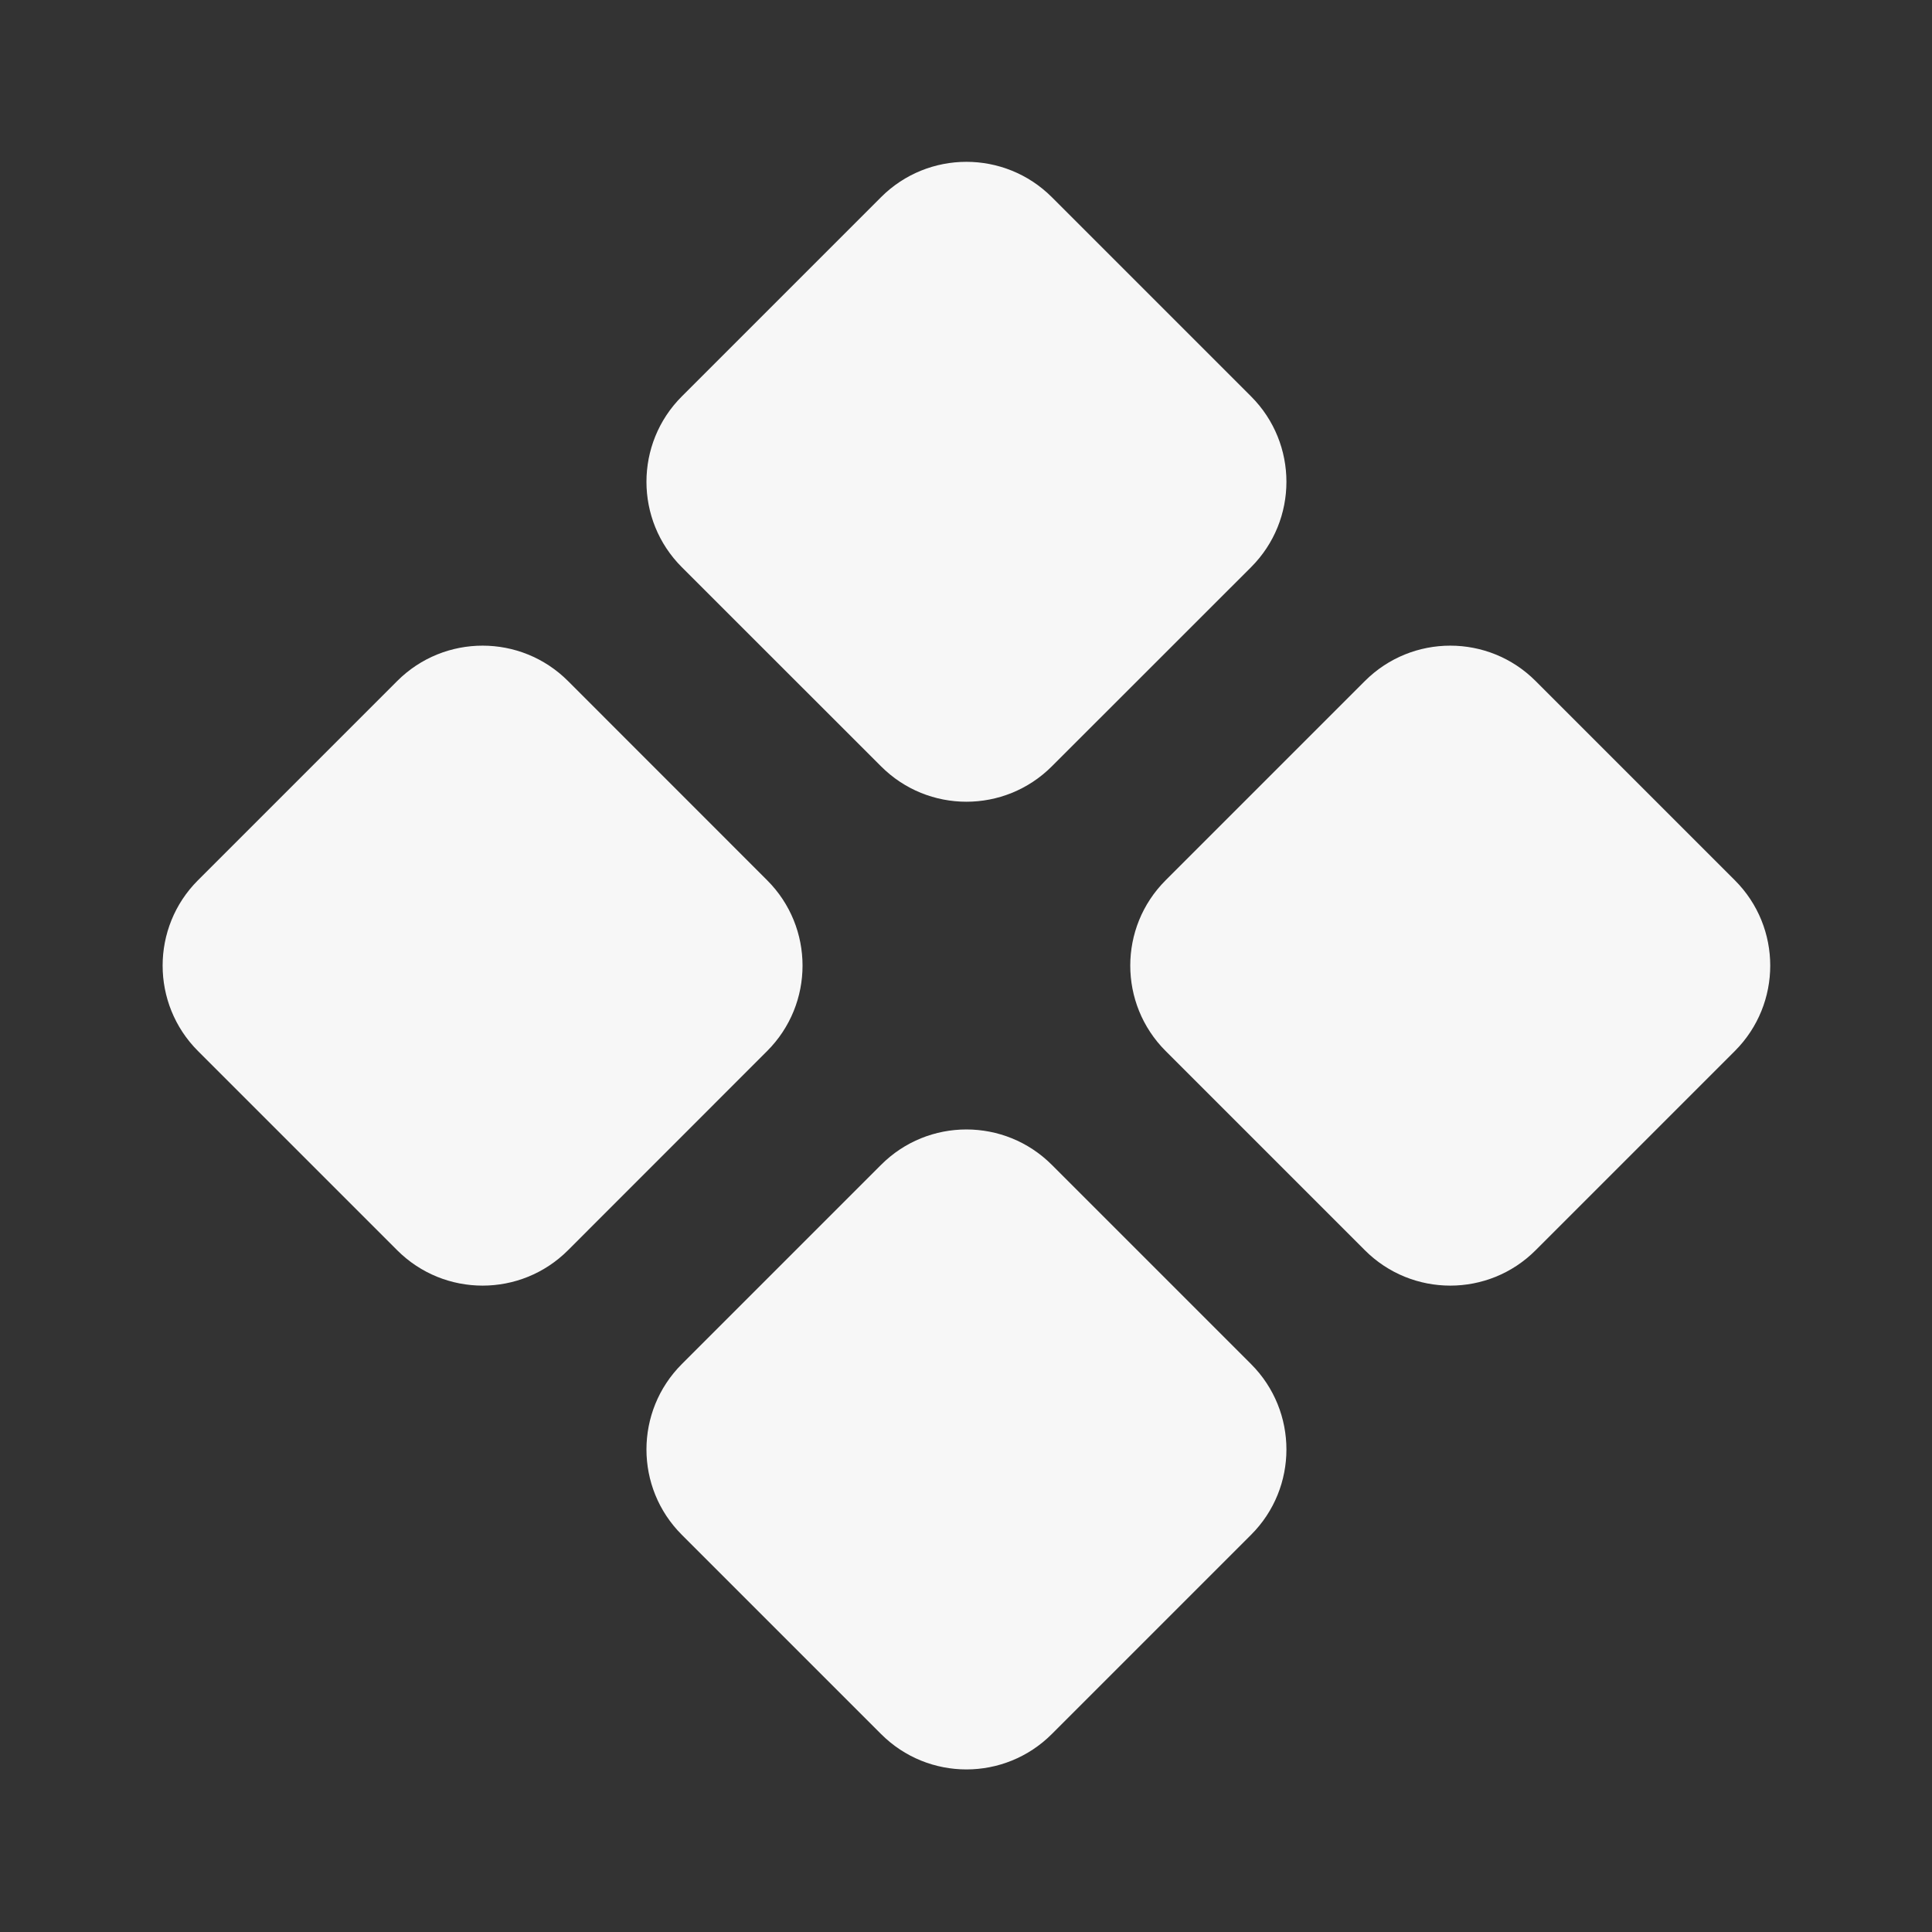 <svg width="24" height="24" viewBox="0 0 24 24" fill="none" xmlns="http://www.w3.org/2000/svg">
<rect x="0" y="0" width="24" height="24" fill="#333333" stroke="none"/>
<path d="M2.459 10.935C1.874 11.52 1.874 12.47 2.459 13.056L4.934 15.531C5.52 16.117 6.47 16.117 7.056 15.531L9.53 13.056C10.116 12.47 10.116 11.52 9.53 10.935L7.056 8.46C6.47 7.874 5.52 7.874 4.934 8.46L2.459 10.935Z" fill="white" fill-opacity="0.96"/>
<path d="M8.47 16.945C7.884 17.531 7.884 18.481 8.47 19.066L10.945 21.541C11.53 22.127 12.48 22.127 13.066 21.541L15.541 19.066C16.127 18.481 16.127 17.531 15.541 16.945L13.066 14.47C12.48 13.884 11.53 13.884 10.945 14.47L8.47 16.945Z" fill="white" fill-opacity="0.96"/>
<path d="M8.47 7.046C7.884 6.46 7.884 5.51 8.47 4.924L10.945 2.449C11.53 1.864 12.48 1.864 13.066 2.449L15.541 4.924C16.127 5.51 16.127 6.46 15.541 7.046L13.066 9.52C12.48 10.106 11.53 10.106 10.945 9.52L8.47 7.046Z" fill="white" fill-opacity="0.96"/>
<path d="M14.48 10.935C13.894 11.52 13.894 12.47 14.48 13.056L16.955 15.531C17.541 16.117 18.491 16.117 19.076 15.531L21.551 13.056C22.137 12.47 22.137 11.52 21.551 10.935L19.076 8.46C18.491 7.874 17.541 7.874 16.955 8.46L14.48 10.935Z" fill="white" fill-opacity="0.96"/>
</svg>
